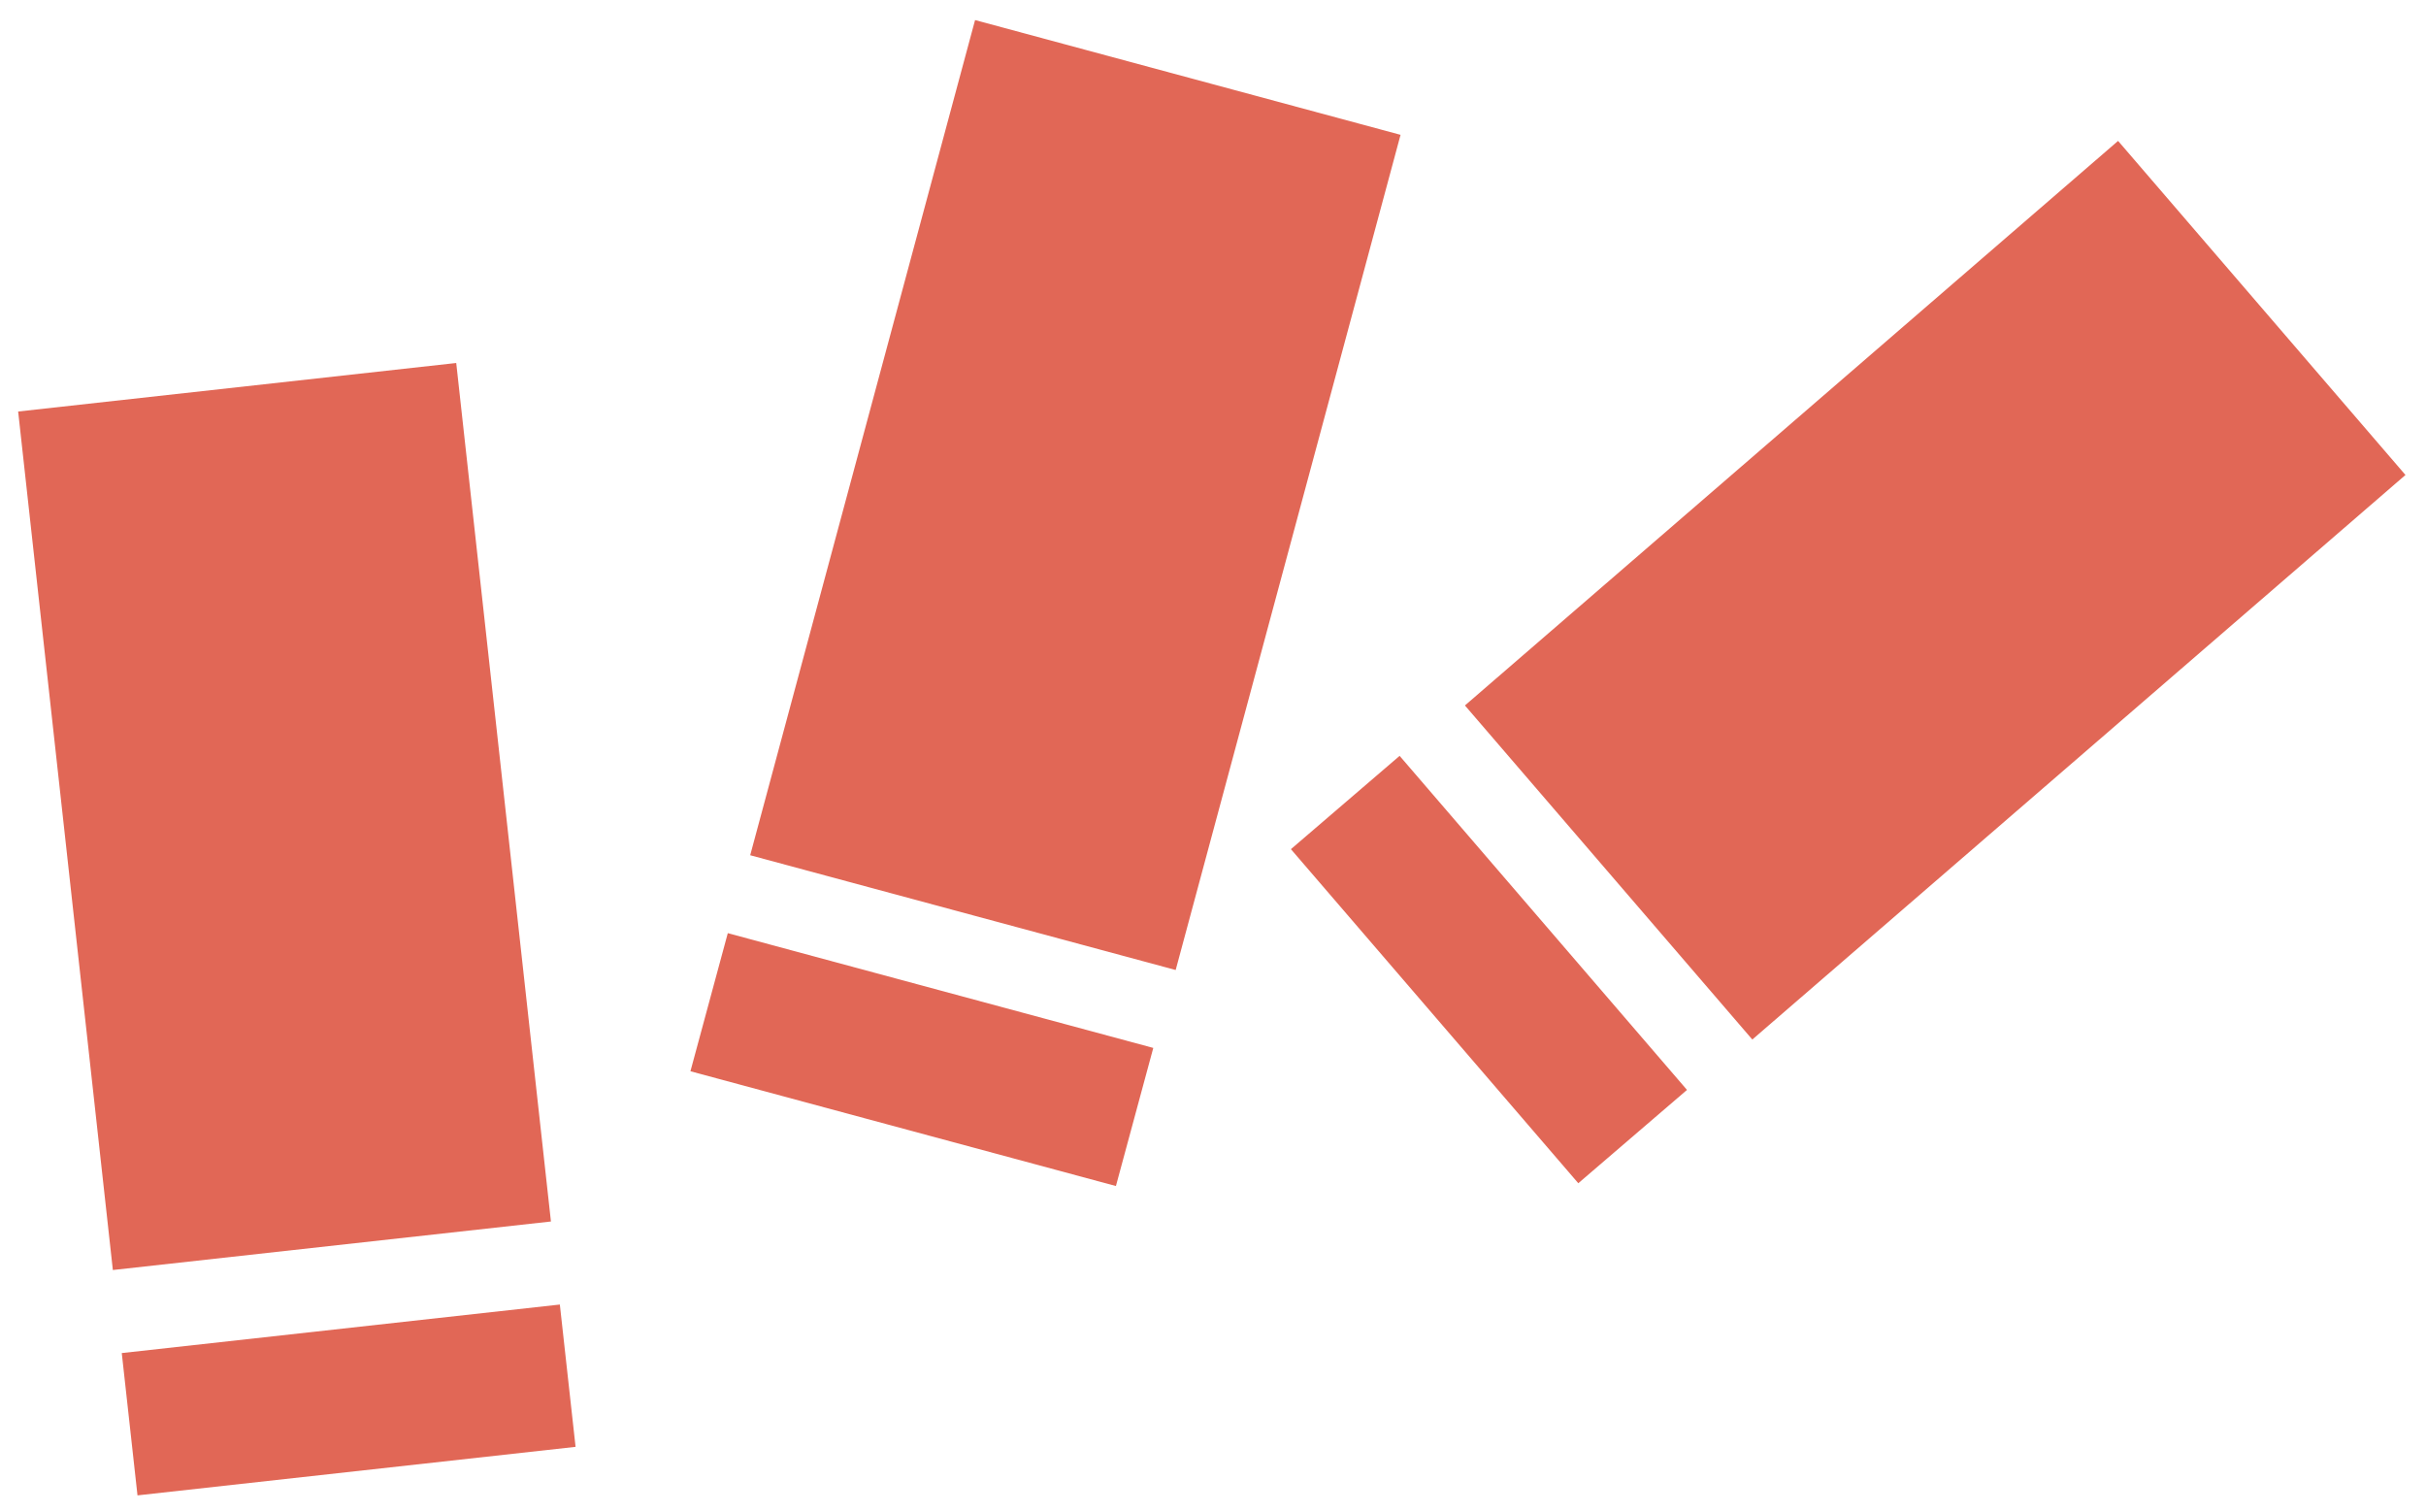 <svg version="1.1" viewBox="0 0 52 32.4" xmlns="http://www.w3.org/2000/svg">
 <g fill="#e16756">
  <path d="m0.389 8.82 9.39-1.04 2.03 18.4-9.39 1.04z"/>
  <path d="m2.61 29 9.39-1.04 0.337 3.05-9.39 1.04z"/>
  <path d="m20.9 0.43 9.12 2.46-4.82 17.9-9.12-2.46z"/>
  <path d="m15.6 20 9.12 2.46-0.801 2.96-9.12-2.46z"/>
  <path d="m45.4 3.02 6.16 7.16-14 12.1-6.16-7.16z"/>
  <path d="m30 16.2 6.16 7.16-2.33 2-6.16-7.16z"/>
 </g>
</svg>
